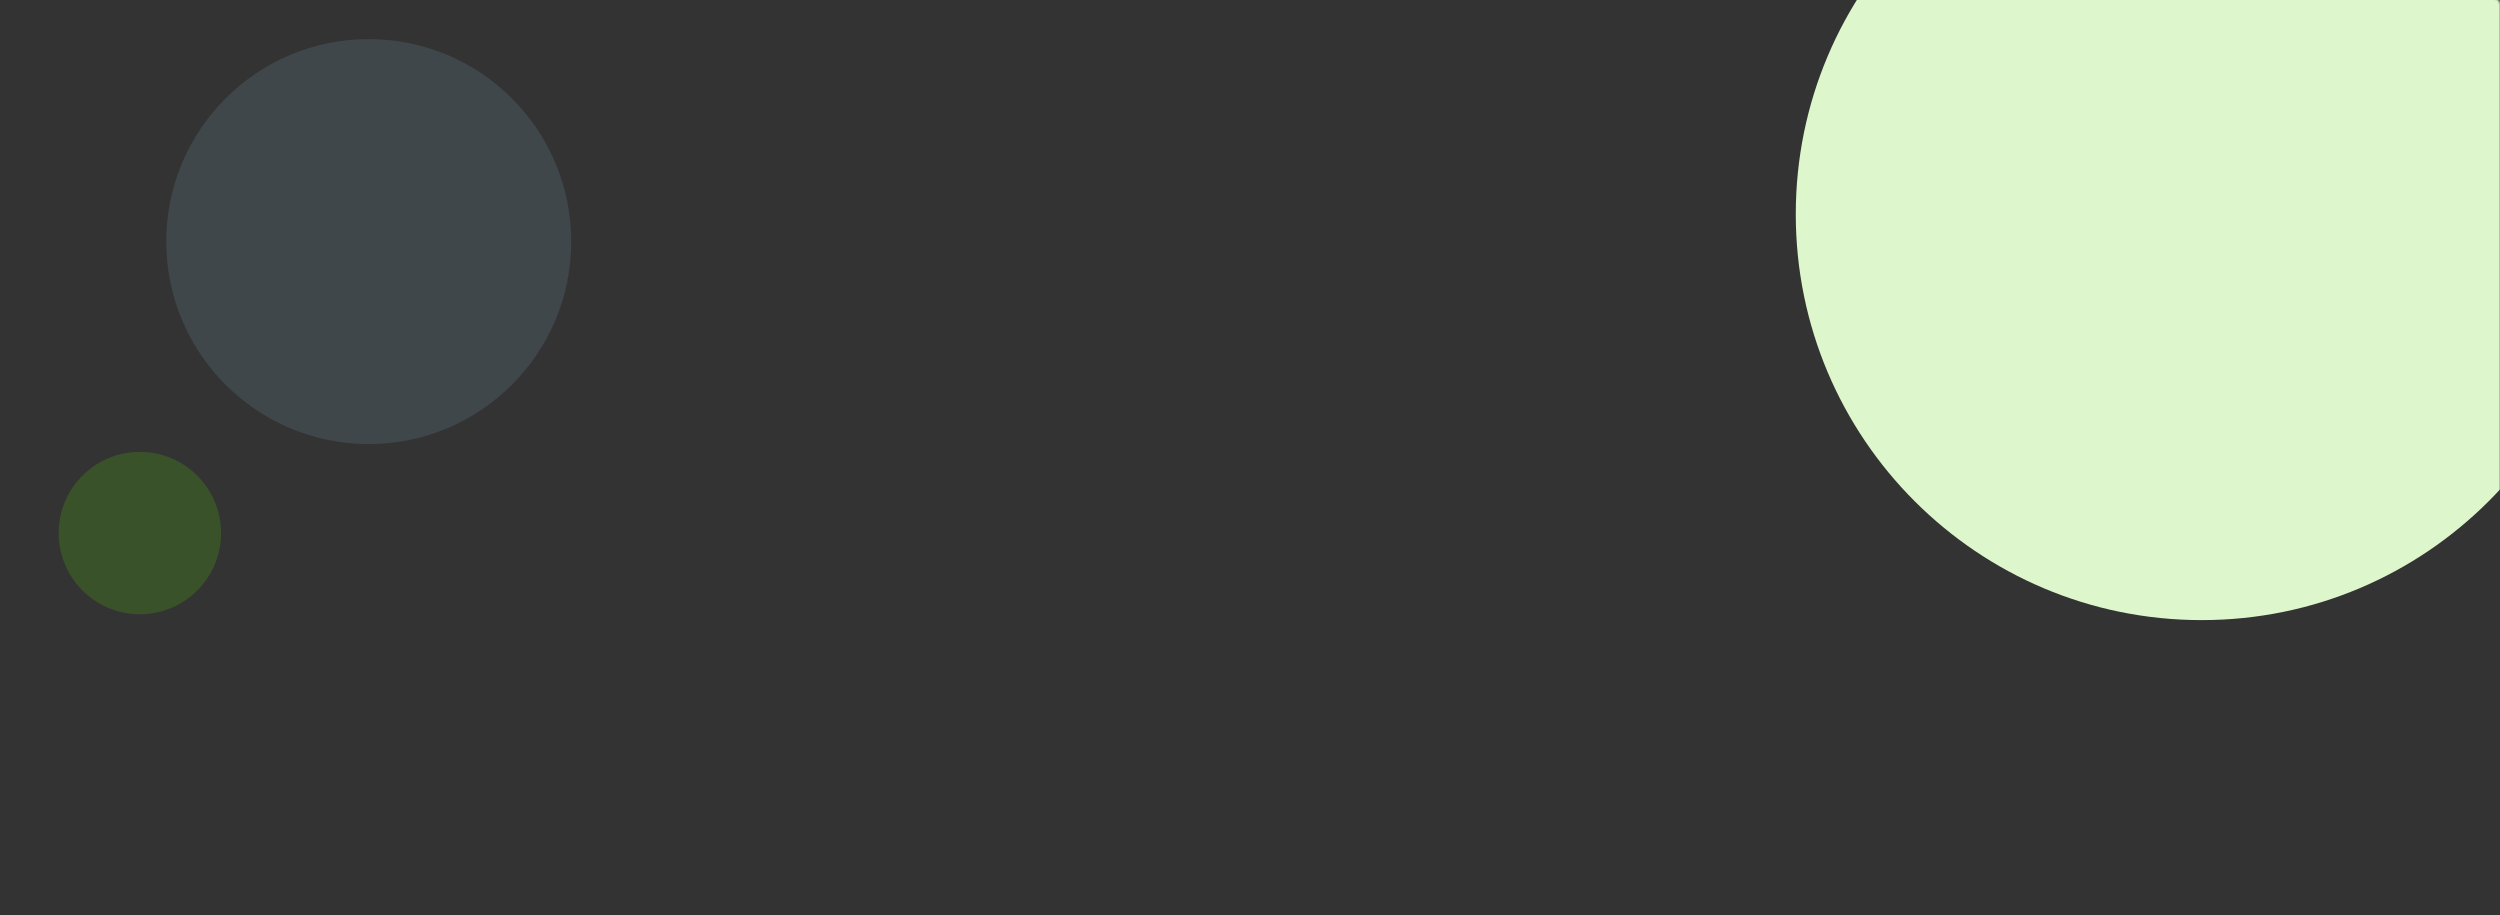 <svg width="1278" height="468" viewBox="0 0 1278 468" fill="none" xmlns="http://www.w3.org/2000/svg"><rect x="0" y="0" width="1278" height="468" fill="#333333" stroke="none"/><mask id="a" mask-type="alpha" maskUnits="userSpaceOnUse" x="0" y="-1" width="1278" height="469"><rect y="-1" width="1278" height="469" rx="3" fill="#fff"/></mask><g mask="url(#a)"><path d="M1333 109.5C1333-5.1 1240.1-98 1125.5-98S918-5.1 918 109.5c0 114.599 92.9 207.5 207.5 207.5S1333 224.099 1333 109.5Z" fill="#DDF6CC"/><path d="M292 123.5C292 66.338 245.661 20 188.5 20S85 66.338 85 123.5C85 180.661 131.339 227 188.5 227S292 180.661 292 123.5Z" fill="#9CDBFB" fill-opacity=".12"/><path d="M113 272.5c0-22.92-18.58-41.5-41.5-41.5S30 249.58 30 272.5 48.58 314 71.5 314s41.5-18.58 41.5-41.5Z" fill="#55D102" fill-opacity=".2"/></g></svg>